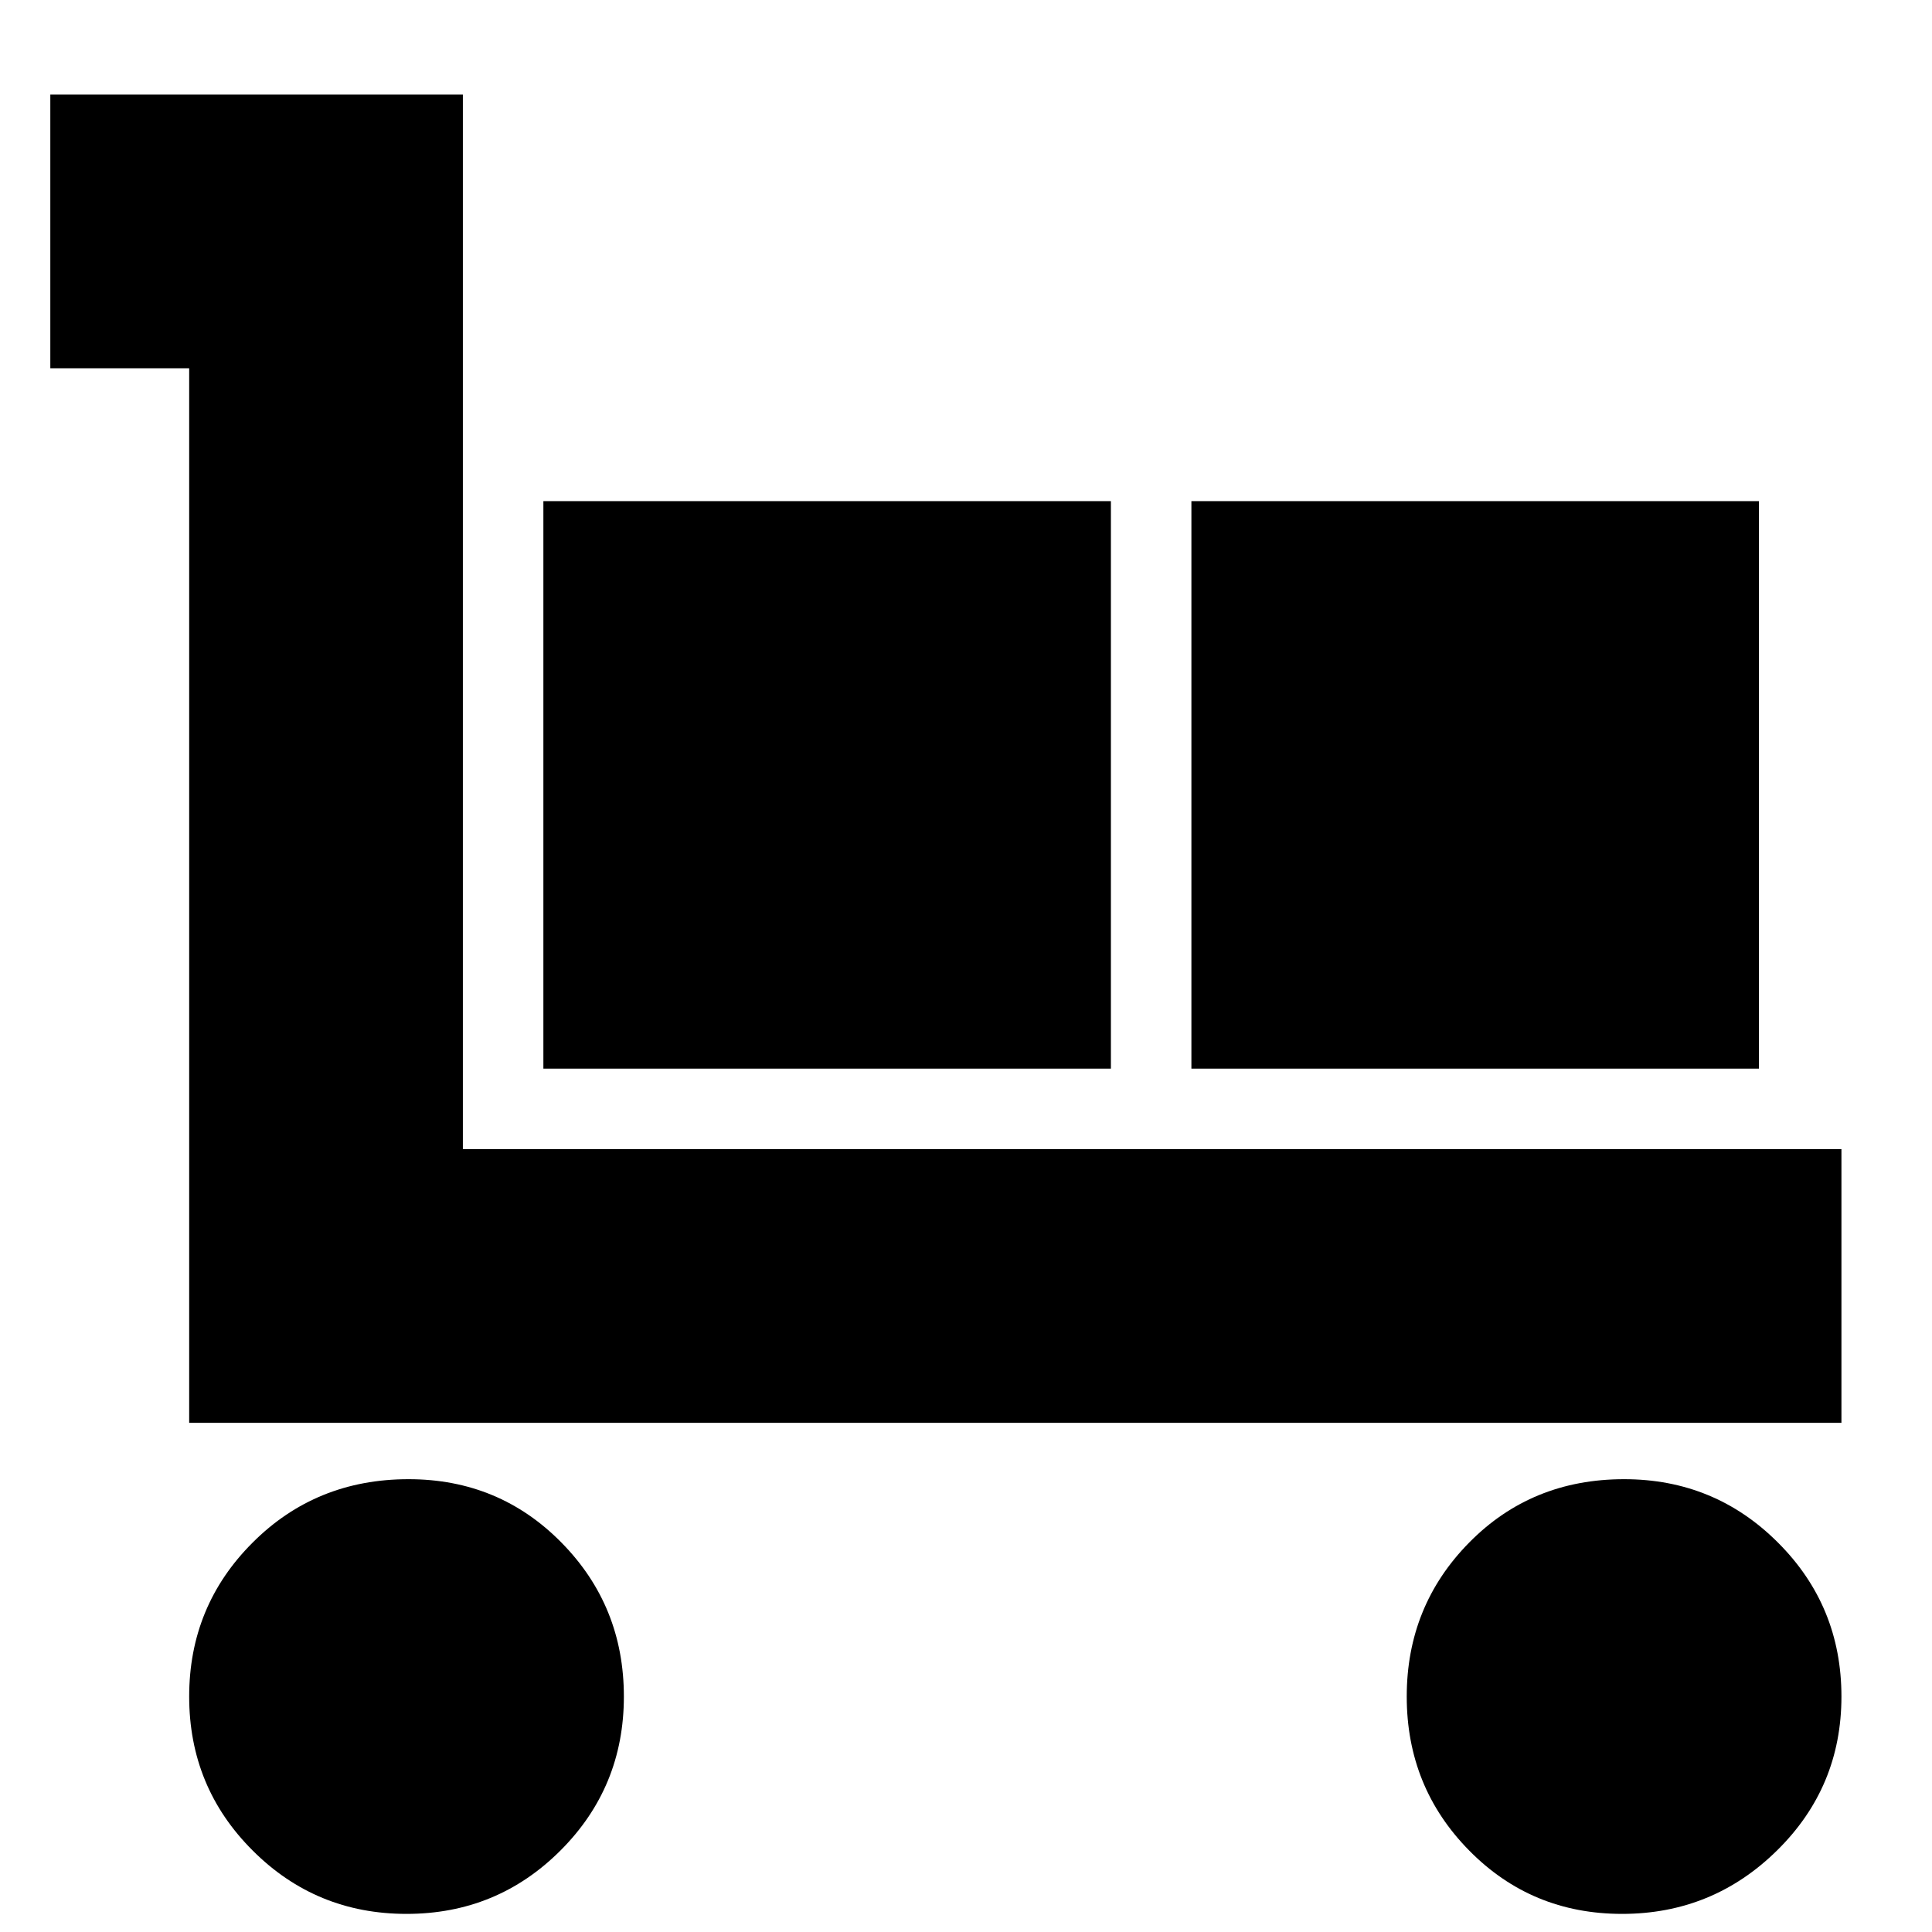 <svg xmlns="http://www.w3.org/2000/svg" height="24" width="24"><path d="M2.35 17.675v-13.1H.625v-3.4H5.75v13.1h17.125v3.4Zm2.7 6.1q-1.125 0-1.912-.788-.788-.787-.788-1.912t.788-1.912q.787-.788 1.937-.788 1.125 0 1.9.788.775.787.775 1.912t-.787 1.912q-.788.788-1.913.788Zm1.7-10.5v-7.05h7.05v7.05Zm8.05 0v-7.05h7.05v7.05Zm5.35 10.5q-1.125 0-1.9-.788-.775-.787-.775-1.912t.775-1.912q.775-.788 1.925-.788 1.125 0 1.912.788.788.787.788 1.912t-.8 1.912q-.8.788-1.925.788Z"/></svg>